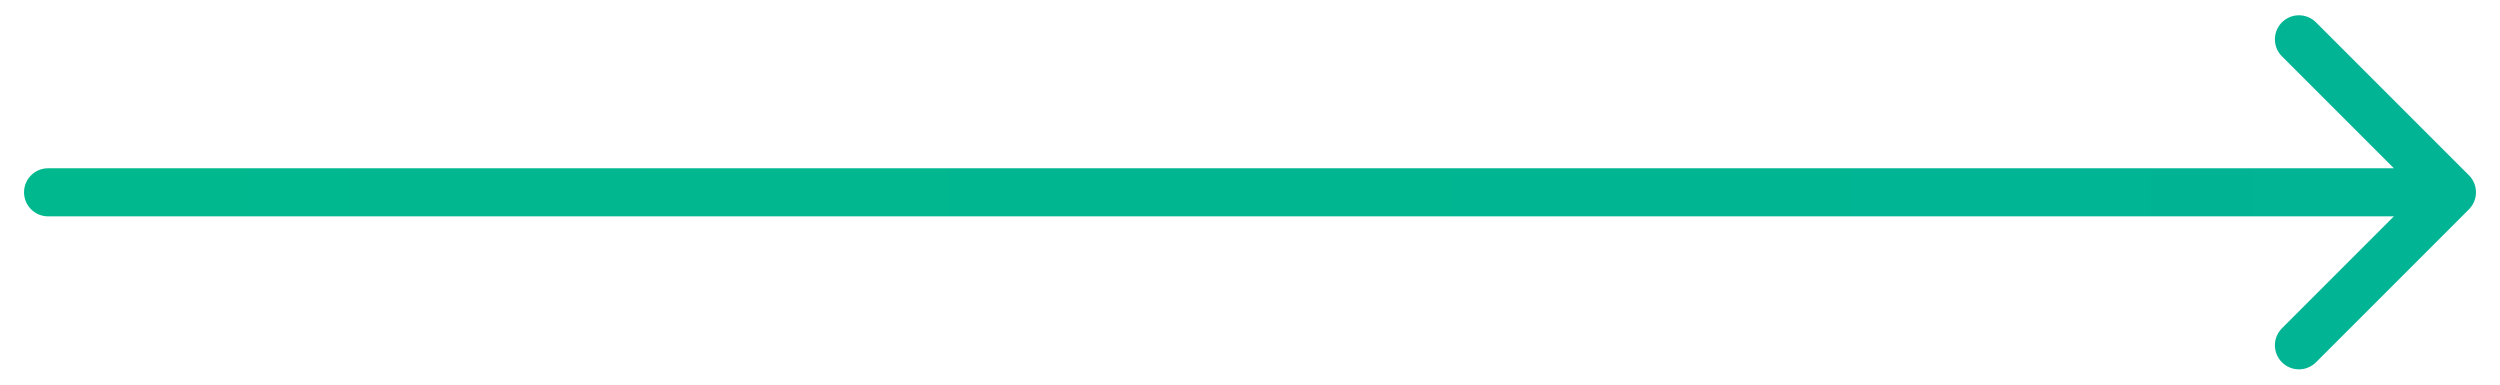 <svg width="52" height="8" viewBox="0 0 52 8" fill="none" xmlns="http://www.w3.org/2000/svg">
<path d="M1 3.5C0.724 3.5 0.5 3.724 0.5 4C0.5 4.276 0.724 4.5 1 4.5L1 3.5ZM51.354 4.354C51.549 4.158 51.549 3.842 51.354 3.646L48.172 0.464C47.976 0.269 47.66 0.269 47.465 0.464C47.269 0.66 47.269 0.976 47.465 1.172L50.293 4L47.465 6.828C47.269 7.024 47.269 7.34 47.465 7.536C47.66 7.731 47.976 7.731 48.172 7.536L51.354 4.354ZM1 4.5L51 4.5V3.5L1 3.5L1 4.5Z" fill="url(#paint0_linear_1619_2553)"/>
<defs>
<linearGradient id="paint0_linear_1619_2553" x1="0.986" y1="4" x2="51" y2="4" gradientUnits="userSpaceOnUse">
<stop stop-color="#00b88e"/>
<stop offset="1" stop-color="#00b494"/>
</linearGradient>
</defs>
</svg>
